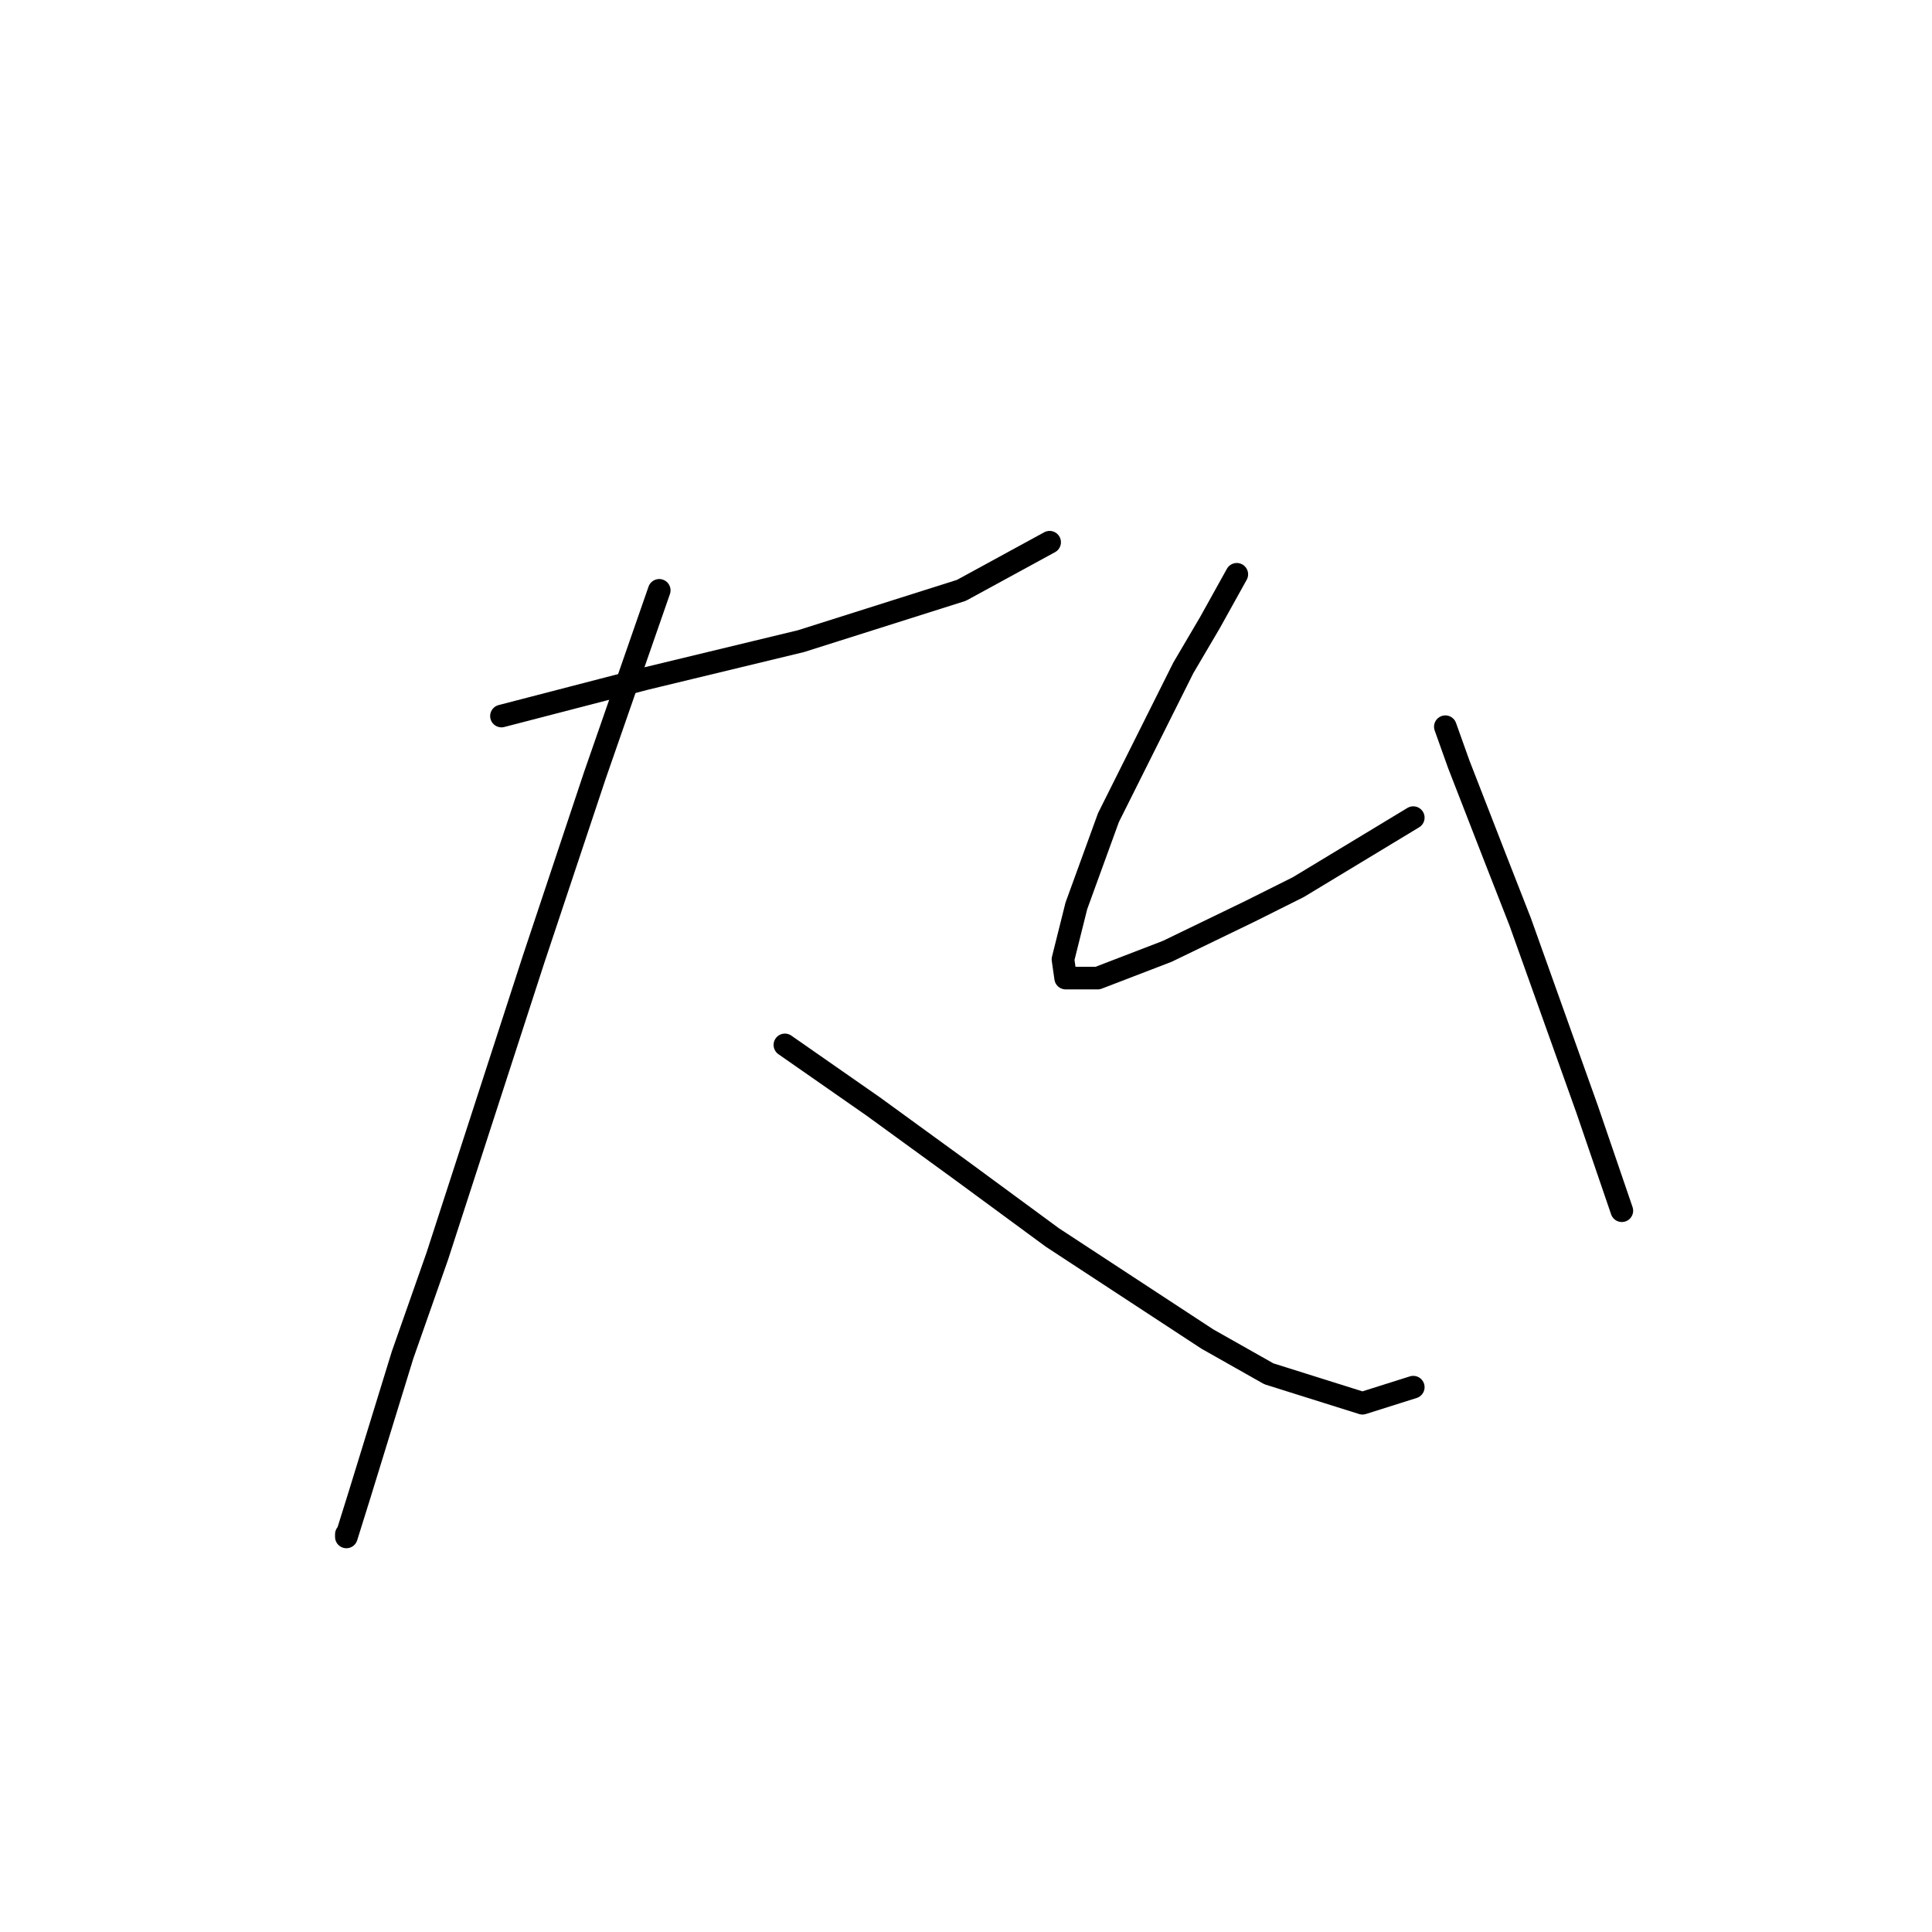 <?xml version="1.0" standalone="no"?>
    <svg width="256" height="256" xmlns="http://www.w3.org/2000/svg" version="1.1">
    <polyline stroke="black" stroke-width="3" stroke-linecap="round" fill="transparent" stroke-linejoin="round" points="66.447 94.878 76.013 92.397 85.58 89.917 106.129 84.957 127.388 78.225 139.08 71.848 139.08 71.848 " />
        <polyline stroke="black" stroke-width="3" stroke-linecap="round" fill="transparent" stroke-linejoin="round" points="87.351 78.225 78.848 102.672 70.699 127.119 57.944 166.447 53.338 179.556 47.669 197.98 45.897 203.649 45.897 203.295 45.897 203.295 " />
        <polyline stroke="black" stroke-width="3" stroke-linecap="round" fill="transparent" stroke-linejoin="round" points="104.003 138.457 115.695 146.606 127.388 155.109 139.434 163.967 159.984 177.431 168.133 182.037 180.533 185.934 187.265 183.808 187.265 183.808 " />
        <polyline stroke="black" stroke-width="3" stroke-linecap="round" fill="transparent" stroke-linejoin="round" points="163.881 76.099 160.338 82.477 156.795 88.5 146.874 108.341 142.623 120.033 140.851 127.119 141.206 129.599 145.457 129.599 154.669 126.056 165.653 120.742 172.03 117.553 187.265 108.341 187.265 108.341 " />
        <polyline stroke="black" stroke-width="3" stroke-linecap="round" fill="transparent" stroke-linejoin="round" points="191.517 96.295 193.288 101.255 195.768 107.633 198.249 114.01 201.437 122.159 210.295 146.96 214.901 160.424 214.901 160.424 " />
        </svg>